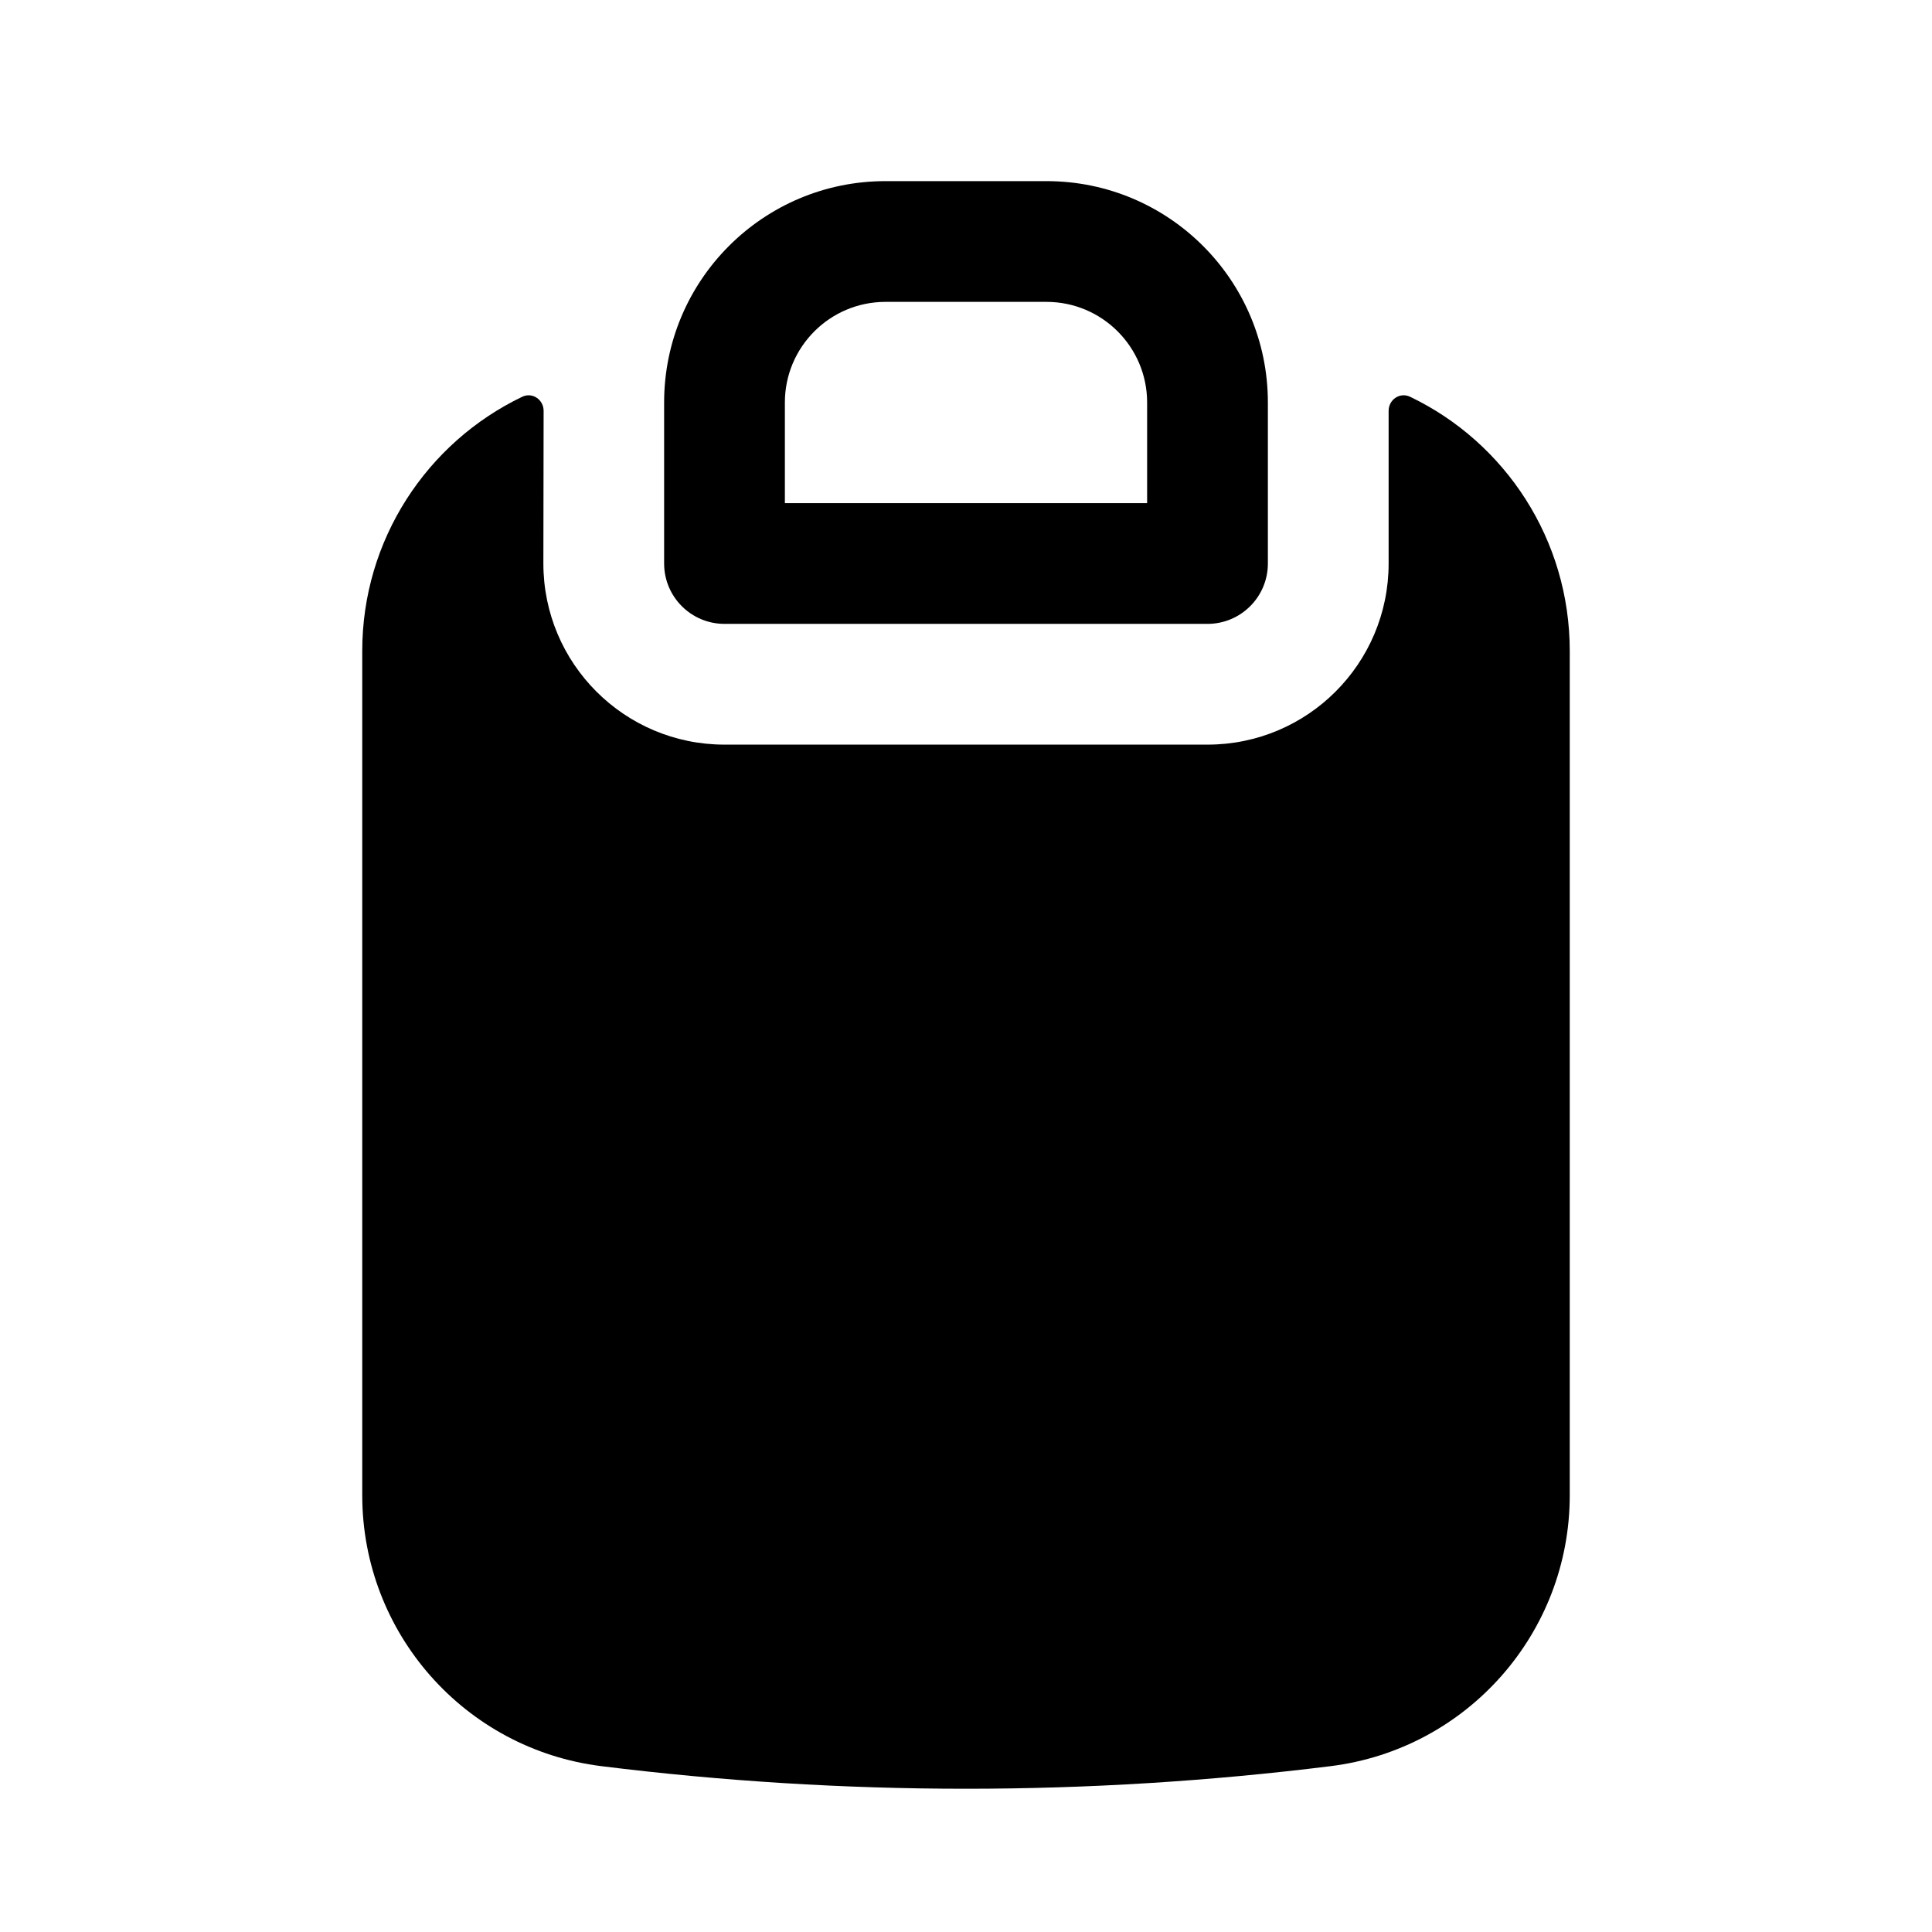 <svg   viewBox="0 0 24 24" fill="none" xmlns="http://www.w3.org/2000/svg">
<path fill-rule="evenodd" clip-rule="evenodd" d="M11 2.25C9.481 2.25 8.25 3.481 8.25 5V7C8.25 7.414 8.586 7.75 9 7.75H15C15.414 7.75 15.75 7.414 15.75 7V5C15.75 3.481 14.519 2.25 13 2.25H11ZM9.75 5C9.75 4.31 10.31 3.75 11 3.75H13C13.69 3.75 14.25 4.31 14.25 5V6.25H9.75V5Z" fill="black"/>
<path d="M6.753 5.105C6.754 4.965 6.613 4.868 6.487 4.929C5.302 5.497 4.5 6.707 4.5 8.085V18.575C4.5 20.286 5.774 21.729 7.472 21.94C10.479 22.314 13.521 22.314 16.528 21.94C18.226 21.729 19.5 20.286 19.5 18.575V8.085C19.5 6.707 18.702 5.497 17.517 4.929C17.39 4.868 17.25 4.964 17.25 5.104V7C17.25 8.243 16.243 9.25 15 9.25H9C7.757 9.25 6.75 8.243 6.75 7L6.753 5.105Z" fill="black"/>
</svg>
